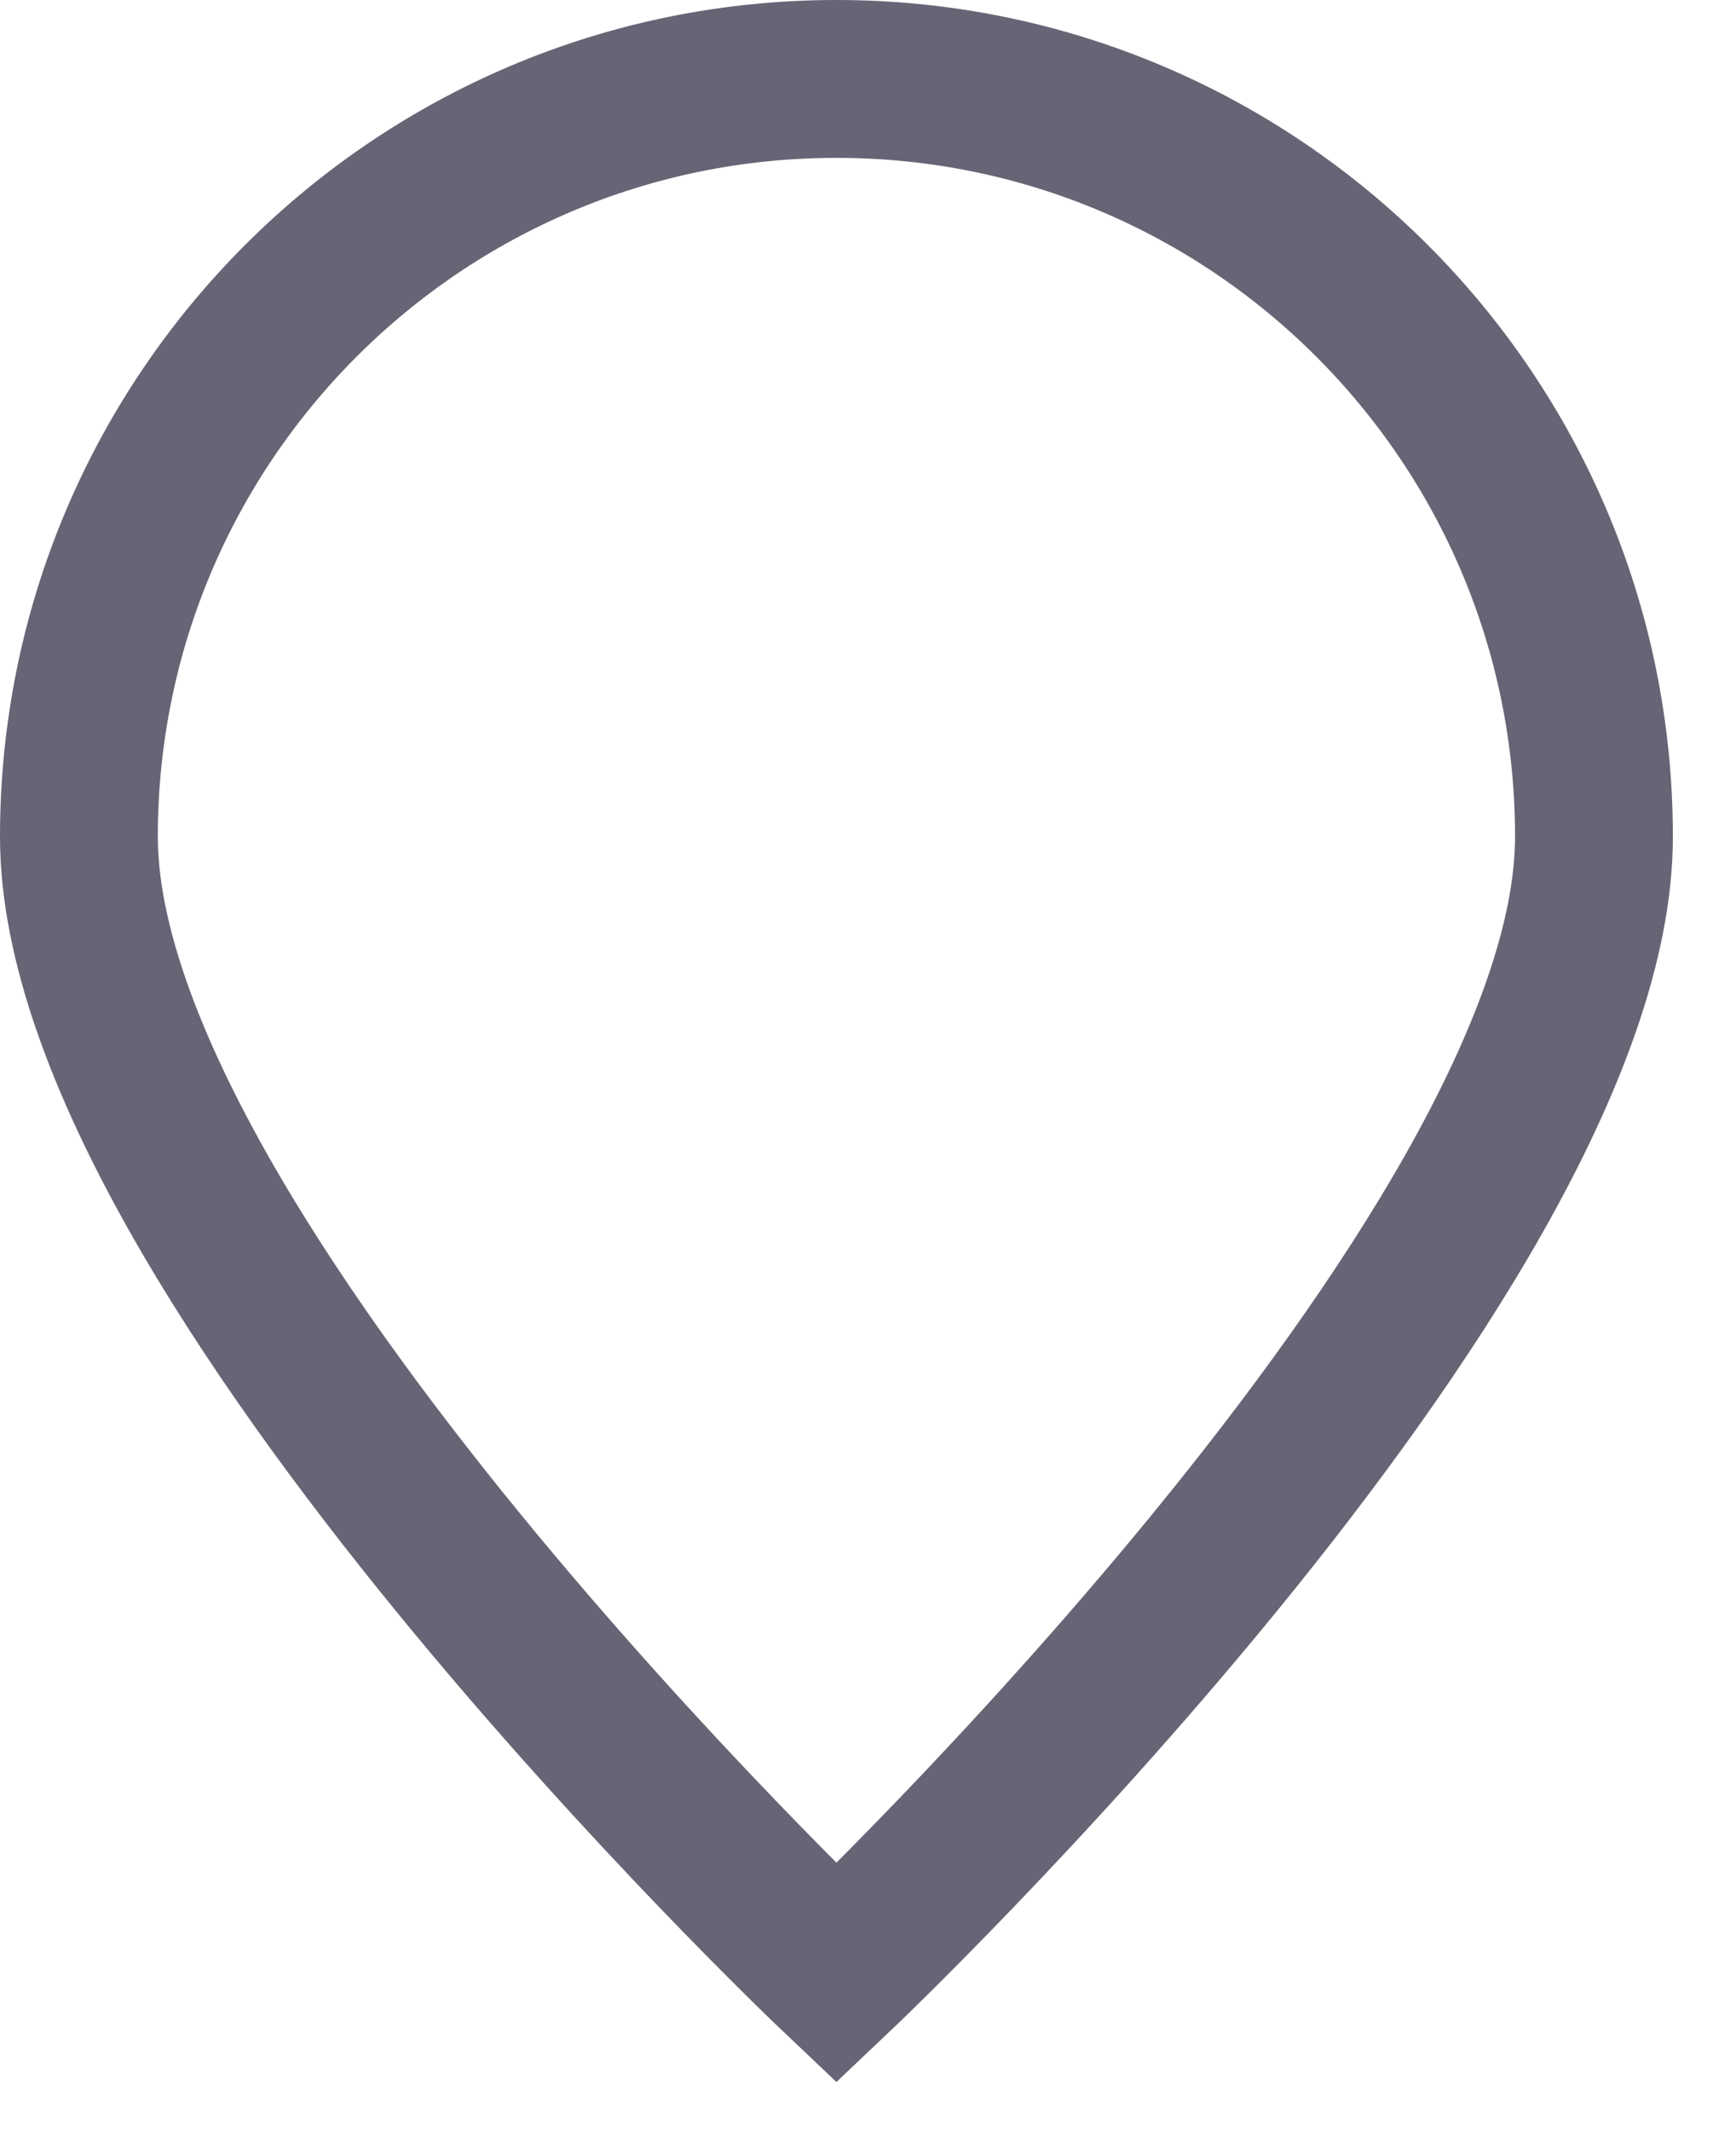 <?xml version="1.0" encoding="UTF-8" standalone="no"?><svg width='22' height='27' viewBox='0 0 22 27' fill='none' xmlns='http://www.w3.org/2000/svg'>
<path d='M20.2 10.6C20.2 15.902 10.6 25 10.6 25C10.6 25 1 15.902 1 10.6C1 5.298 5.298 1 10.6 1C15.902 1 20.2 5.298 20.2 10.6Z' stroke='#656575' stroke-width='2'/>
</svg>
